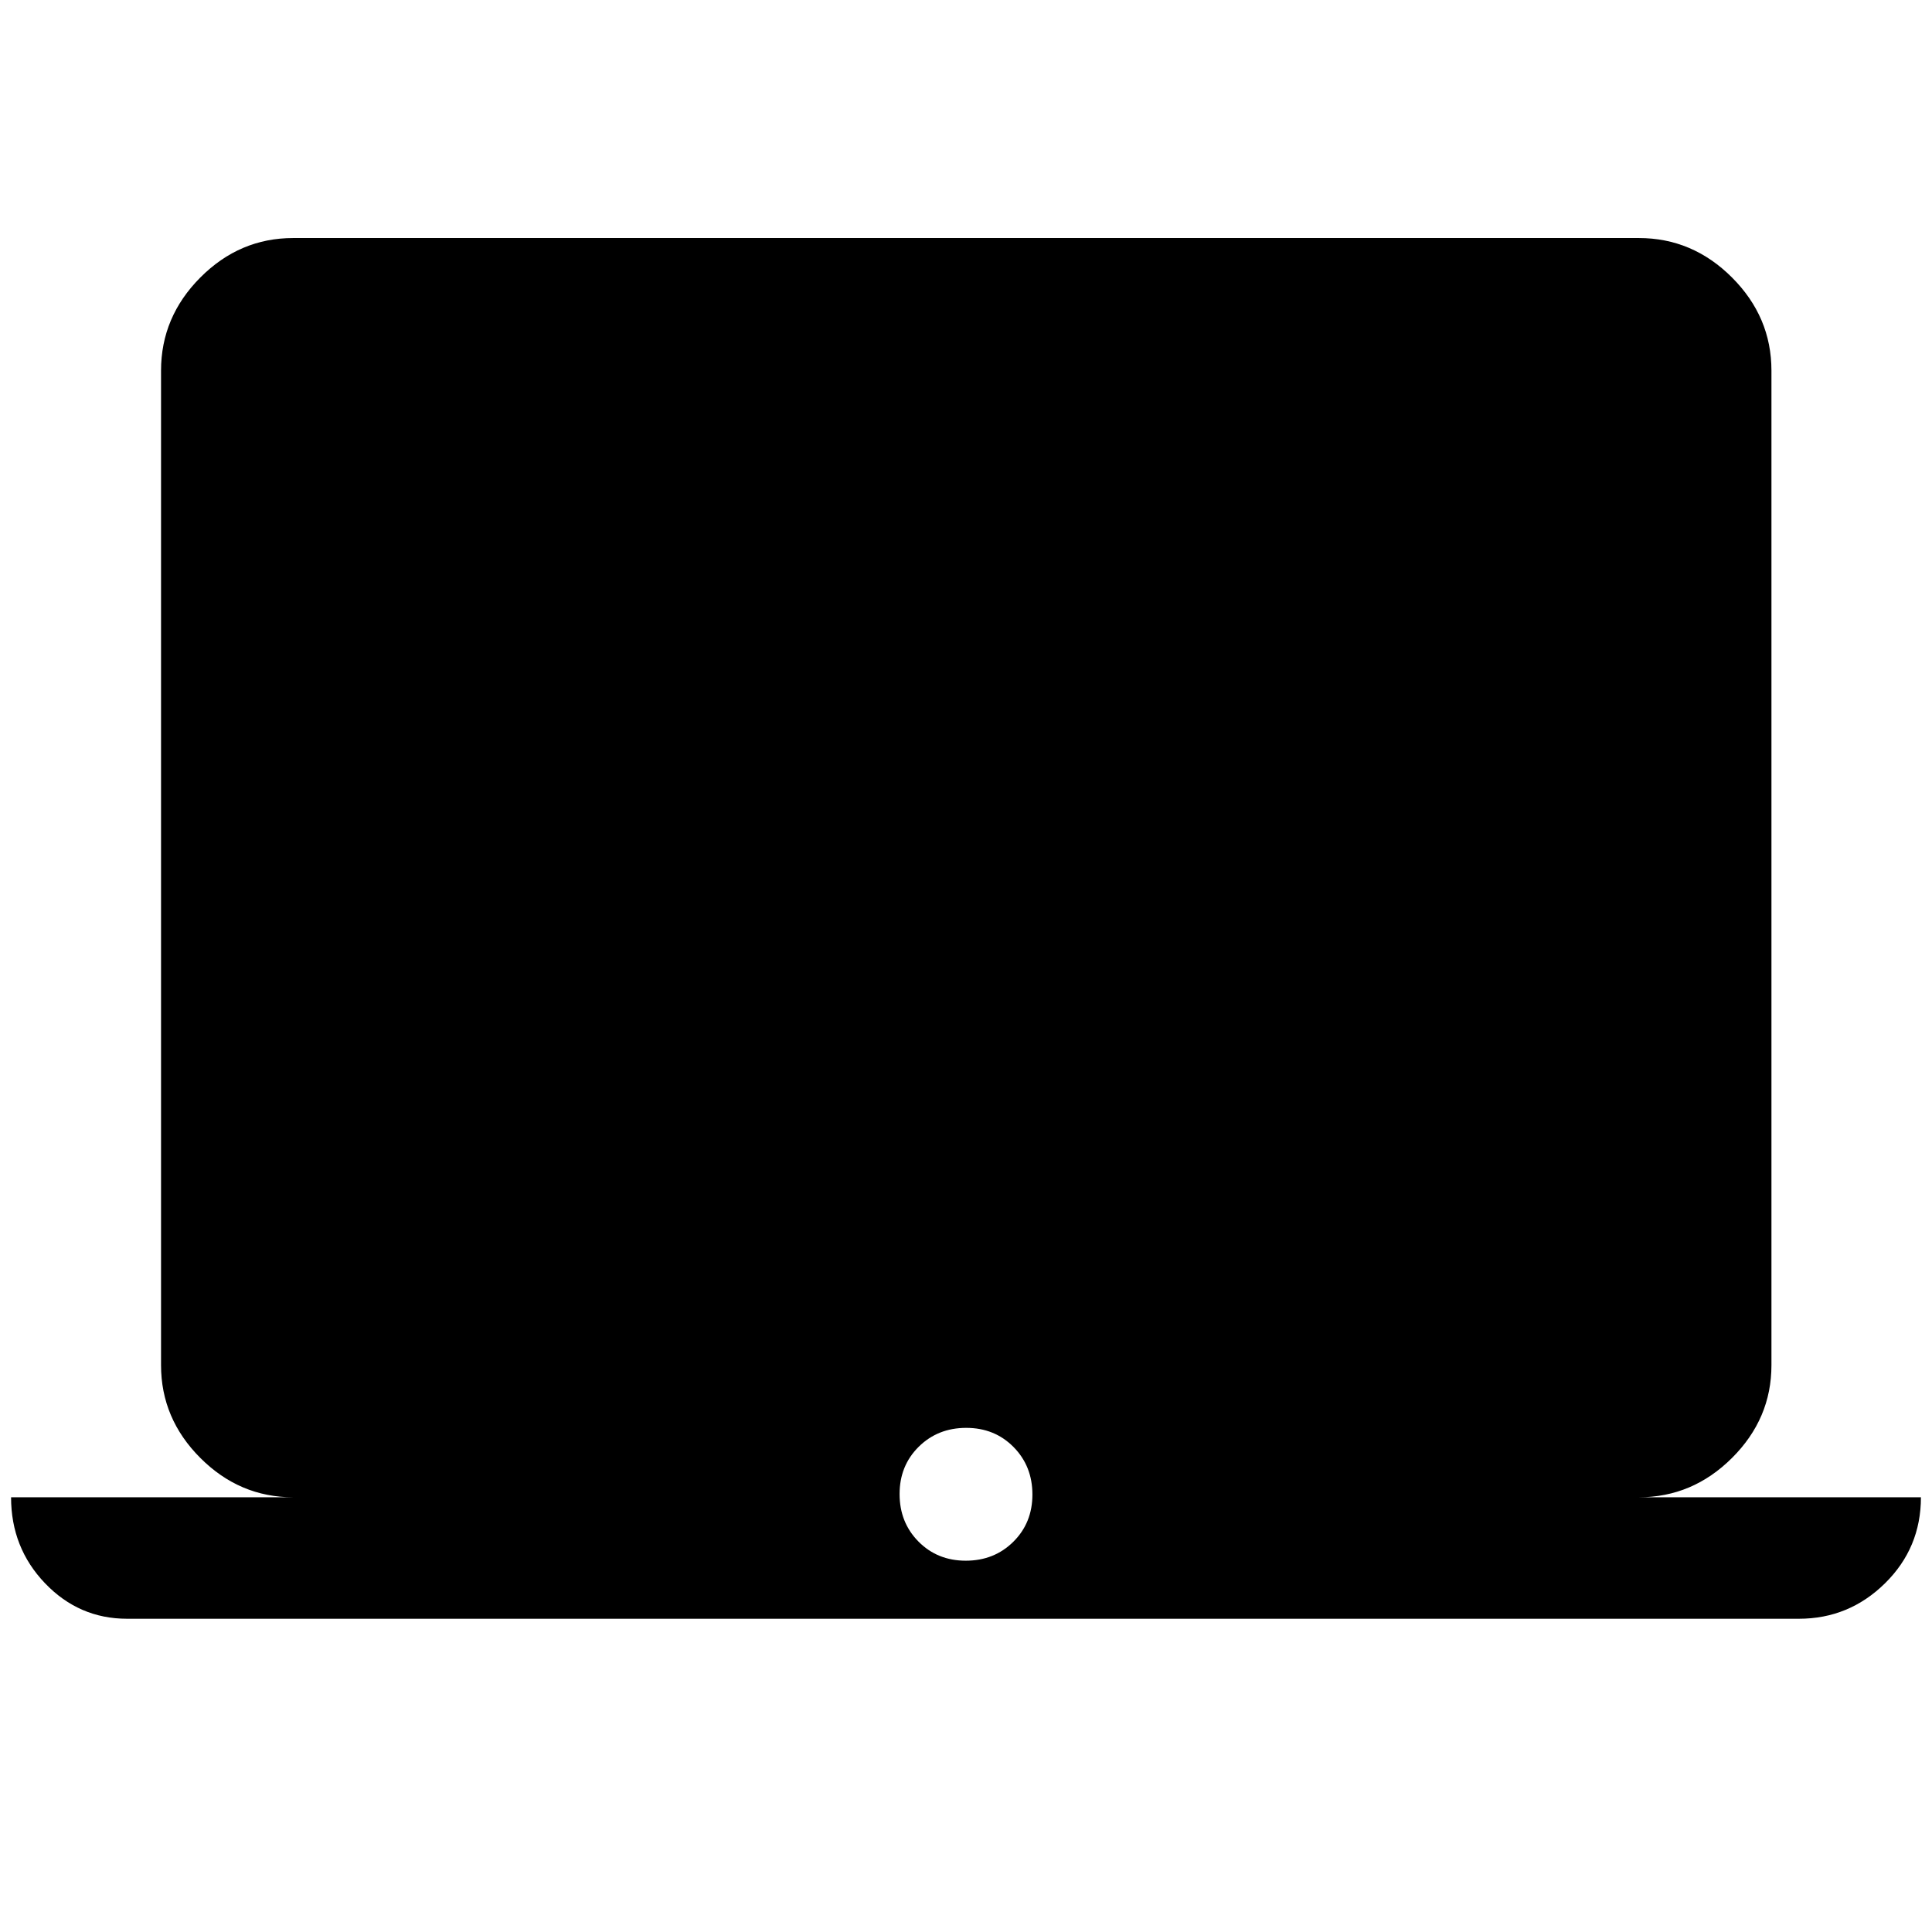 <svg xmlns="http://www.w3.org/2000/svg" height="48" viewBox="0 -960 960 960" width="48"><path d="M63.13-155.65q-23.86 0-40.75-17.63Q5.5-190.91 5.5-216.02h140.15q-26.57 0-46.1-19.53t-19.53-46.1v-494.2q0-26.66 19.53-46.27 19.53-19.6 46.1-19.6h668.7q26.66 0 46.27 19.6 19.6 19.61 19.6 46.27v494.2q0 26.57-19.6 46.1-19.61 19.53-46.27 19.53H954.5q0 25.19-17.88 42.78-17.89 17.59-42.75 17.59H63.13Zm416.76-28.85q14.11 0 23.61-9.39 9.5-9.4 9.5-23.5 0-14.11-9.39-23.61-9.4-9.5-23.5-9.5-14.11 0-23.61 9.39-9.5 9.4-9.5 23.5 0 14.11 9.39 23.61 9.4 9.5 23.5 9.5Z"/></svg>
